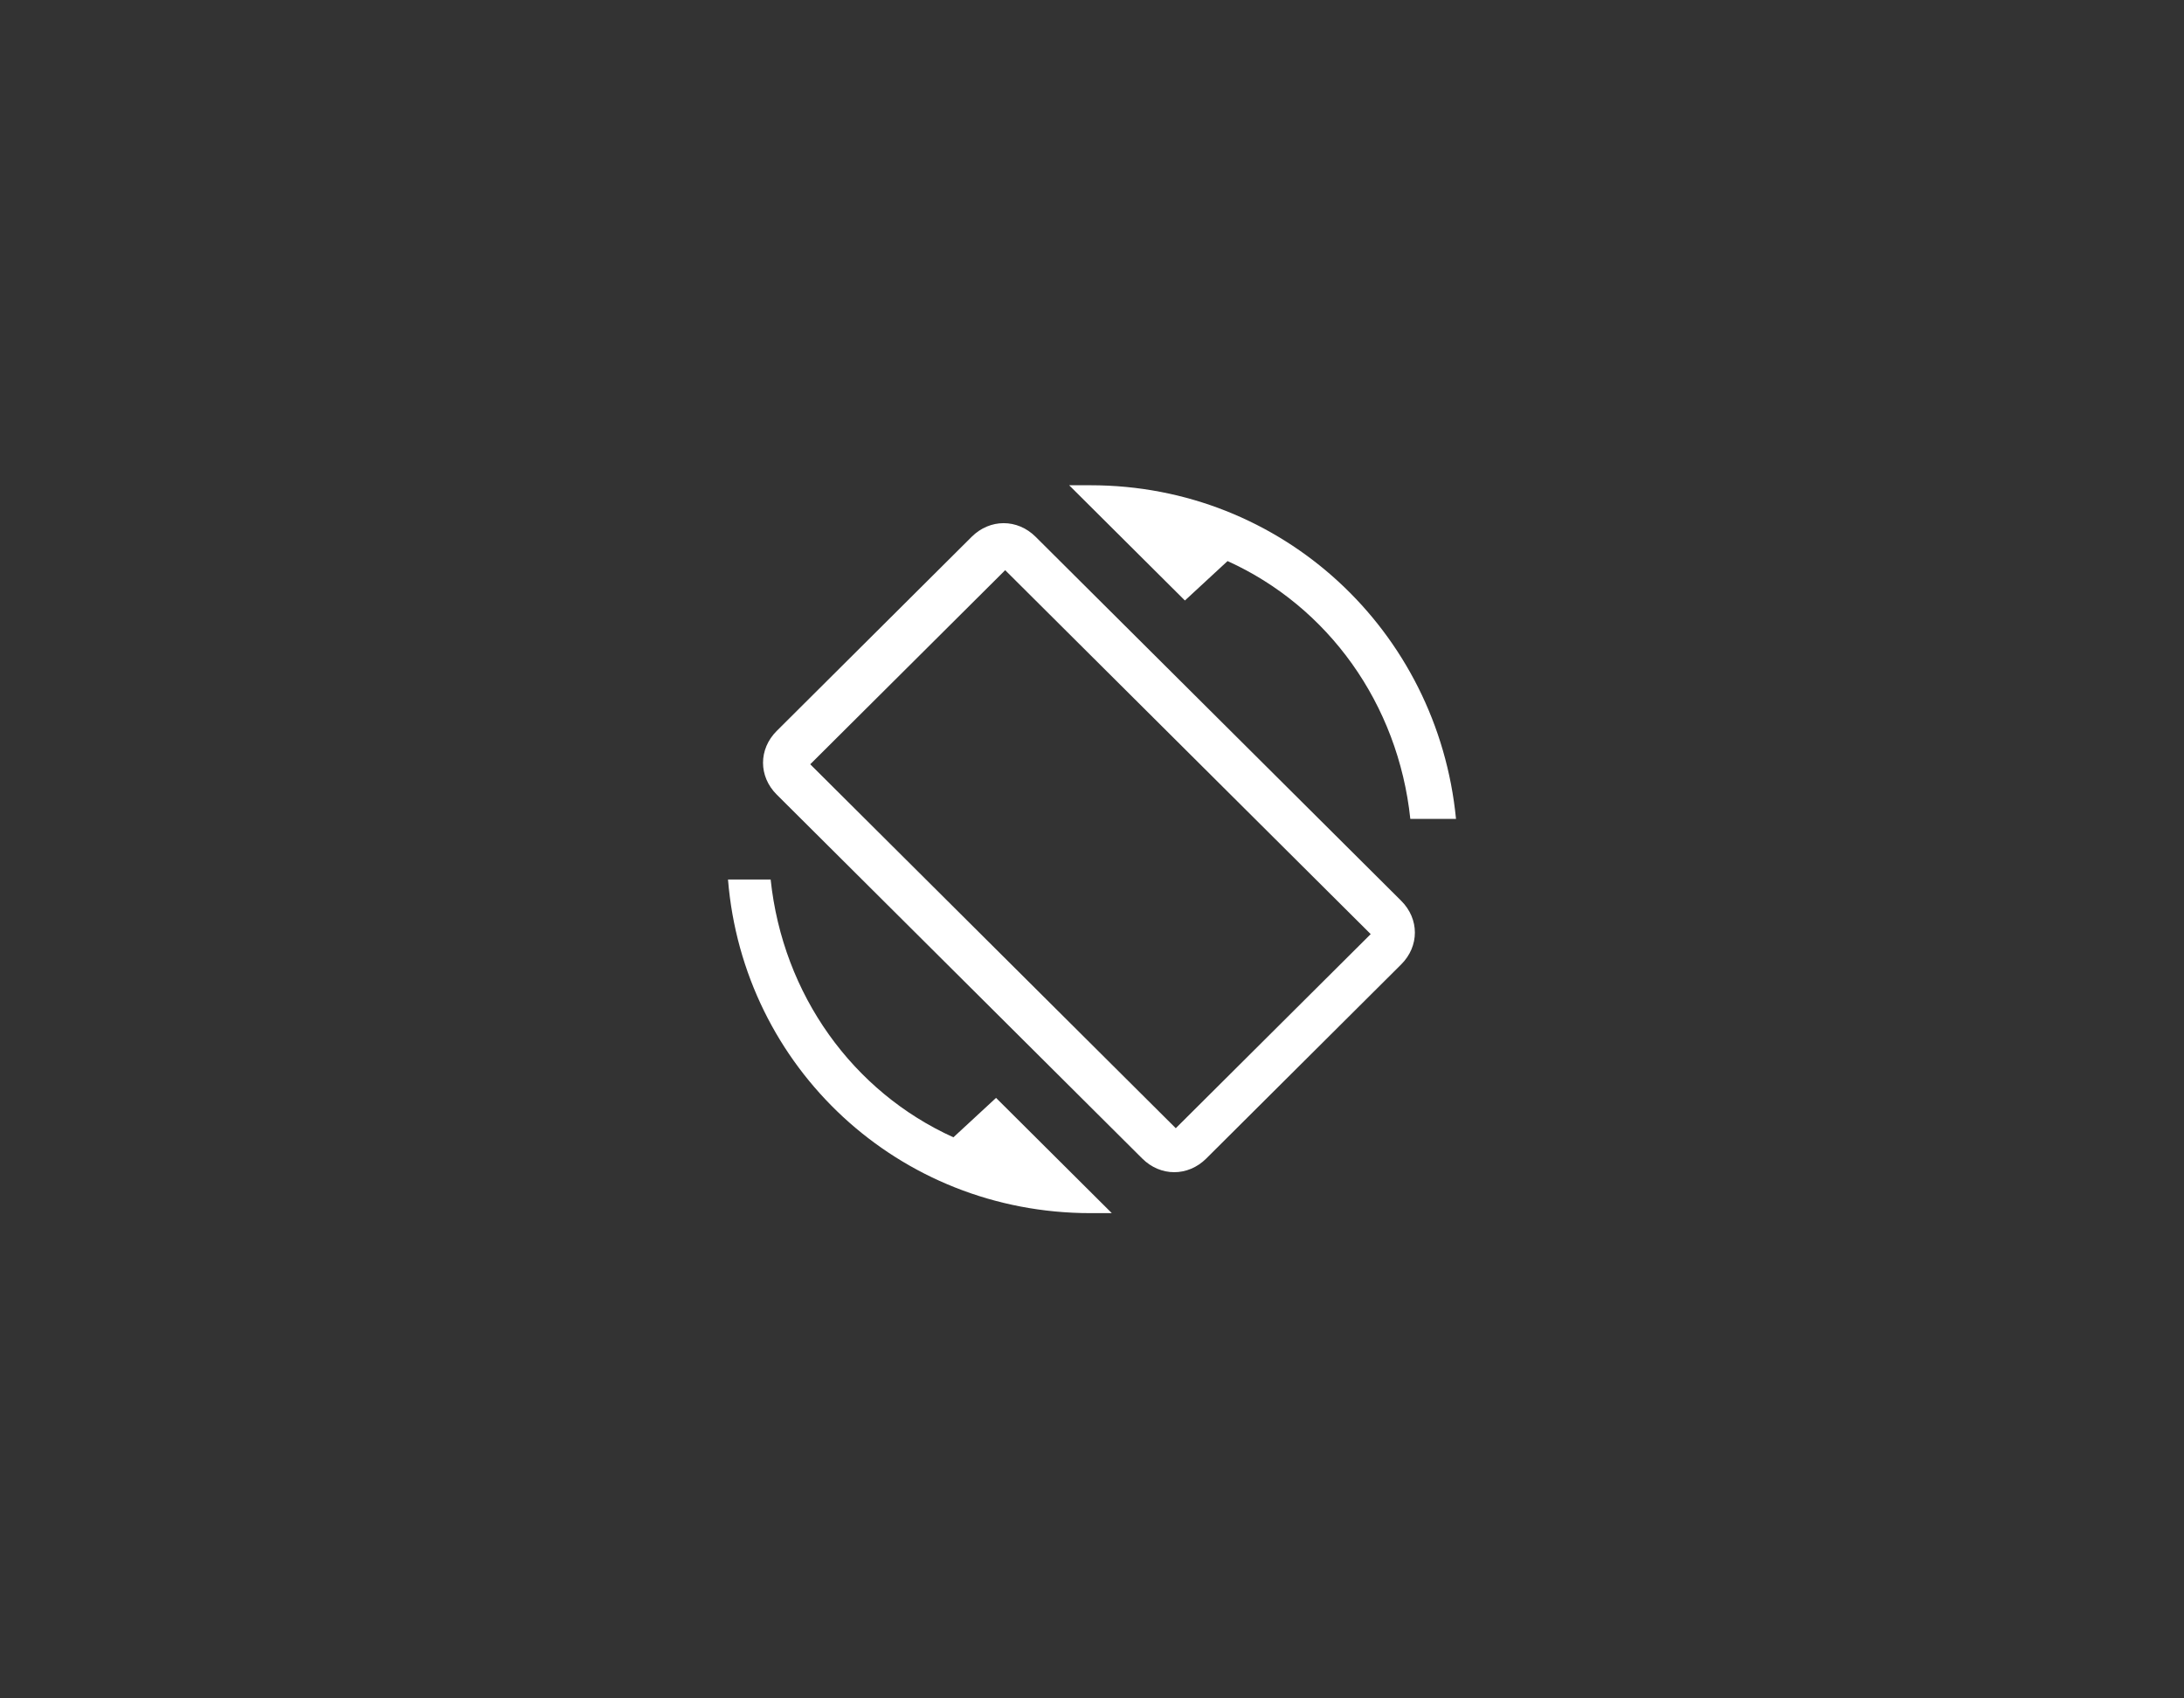 <?xml version="1.0" encoding="UTF-8" standalone="no"?>
<svg width="72px" height="56px" viewBox="0 0 72 56" version="1.1" xmlns="http://www.w3.org/2000/svg" xmlns:xlink="http://www.w3.org/1999/xlink">
    <rect x="0" y="0" width="72" height="56" fill="#333333" stroke="none"/>
    <!-- Generator: Sketch 3.8.3 (29802) - http://www.bohemiancoding.com/sketch -->
    <title>gyro</title>
    <desc>Created with Sketch.</desc>
    <defs></defs>
    <g id="new" stroke="none" stroke-width="1" fill="none" fill-rule="evenodd">
        <g id="gyro" transform="translate(24, 16)" fill="#FFFFFF">
            <g id="screen-rotation">
                <path d="M16.469,2.5 C19.782,4 22.092,7.2 22.494,11 L24,11 C23.397,4.8 18.276,0 11.95,0 L11.247,0 L15.063,3.8 L16.469,2.5 L16.469,2.5 Z M10.142,1.7 C9.54,1.1 8.636,1.1 8.033,1.7 L1.607,8.1 C1.004,8.7 1.004,9.6 1.607,10.2 L13.657,22.2 C14.259,22.8 15.163,22.8 15.766,22.2 L22.192,15.8 C22.795,15.2 22.795,14.3 22.192,13.7 L10.142,1.7 L10.142,1.7 Z M14.762,21.2 L2.711,9.2 L9.138,2.8 L21.188,14.8 L14.762,21.2 L14.762,21.2 Z M7.431,21.5 C4.117,20 1.808,16.8 1.406,13 L0,13 C0.502,19.2 5.623,24 11.95,24 L12.653,24 L8.837,20.2 L7.431,21.5 L7.431,21.5 Z" id="Shape"></path>
            </g>
        </g>
    </g>
</svg>